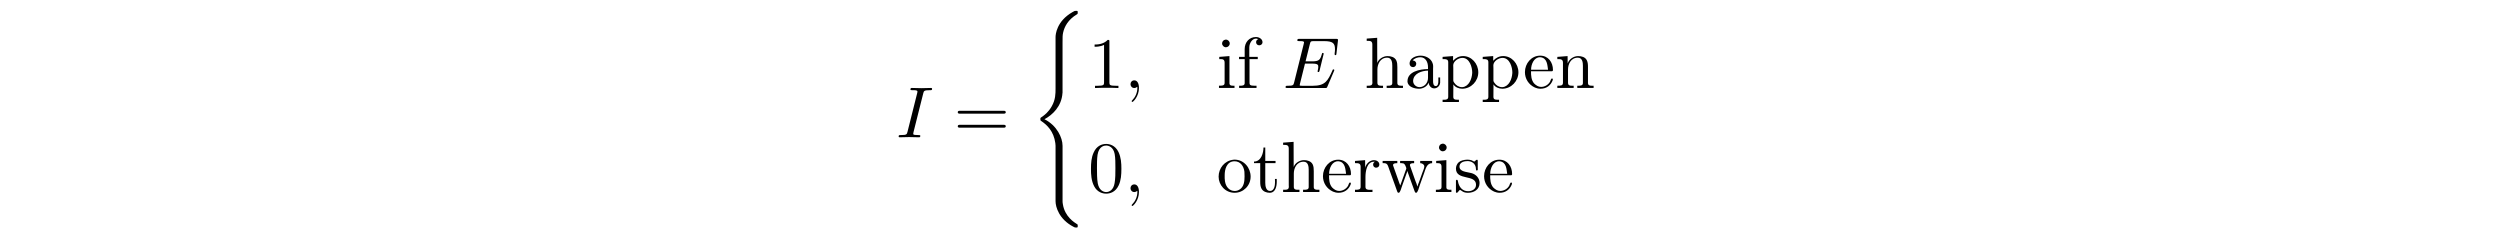 <?xml version='1.0' encoding='UTF-8'?>
<!-- This file was generated by dvisvgm 3.2.2 -->
<svg version='1.1' xmlns='http://www.w3.org/2000/svg' xmlns:xlink='http://www.w3.org/1999/xlink' width='344.711pt' height='31.884pt' viewBox='-.5 -31.384 344.711 31.884'>
<defs>
<path id='g8-97' d='m1.116-3.796c.249-.309 .687-.448 1.056-.448c.737 0 1.066 .667 1.066 1.375v.259c-1.146 0-2.829 .359-2.829 1.664v.08c.08 .767 1.046 .966 1.614 .966c.508 0 1.156-.339 1.285-.847h.01c.06 .428 .329 .797 .777 .797c.408 0 .767-.329 .817-.777v-.727h-.249v.508c0 .269-.05 .677-.359 .677c-.319 0-.369-.389-.369-.658v-1.664c0-.13 .01-.249 .01-.379c0-.966-.907-1.494-1.733-1.494c-.628 0-1.514 .309-1.514 1.106c0 .289 .209 .478 .468 .478c.279 0 .448-.219 .448-.458c0-.289-.229-.458-.498-.458zm2.122 1.395v1.006c0 .687-.478 1.235-1.126 1.275h-.04c-.468 0-.887-.369-.887-.847v-.05c.07-1.006 1.196-1.355 2.052-1.385z'/>
<path id='g8-101' d='m1.116-2.311h2.869c.11 0 .159-.07 .159-.179c0-1.056-.648-1.973-1.763-1.973c-1.225 0-2.102 1.086-2.102 2.271c0 .917 .508 1.733 1.385 2.132c.229 .1 .498 .159 .747 .159h.03c.767 0 1.405-.428 1.674-1.196c.01-.03 .01-.07 .01-.1c0-.07-.04-.12-.11-.12c-.149 0-.209 .329-.269 .438c-.249 .438-.727 .727-1.245 .727c-.369 0-.687-.209-.956-.478c-.399-.458-.428-1.106-.428-1.684zm.01-.209c0-.767 .408-1.724 1.225-1.724h.05c.976 .09 .966 1.126 1.066 1.724h-2.341z'/>
<path id='g8-102' d='m1.106-4.294h-.777v.309h.777v3.298c0 .339-.289 .369-.588 .369h-.179v.309h2.401v-.309h-.319c-.219 0-.448-.01-.568-.12c-.08-.09-.08-.219-.08-.339v-3.208h1.136v-.309h-1.166v-1.305c0-.548 .379-1.215 .917-1.215c.1 0 .239 .02 .319 .08c-.189 .05-.299 .229-.299 .418c0 .259 .199 .428 .438 .428c.259 0 .448-.199 .448-.418c0-.478-.498-.727-.907-.727c-.907 0-1.554 .707-1.554 1.674v1.066z'/>
<path id='g8-104' d='m.319-6.814v.309h.149c.369 0 .628 .04 .628 .518v5.031c0 .07 .01 .139 .01 .219c0 .379-.269 .418-.548 .418h-.239v.309h2.252v-.309h-.259c-.279 0-.518-.04-.518-.408v-1.823c0-.717 .369-1.634 1.355-1.634c.638 0 .697 .687 .697 1.116v2.381c0 .339-.289 .369-.598 .369h-.179v.309h2.252v-.309h-.249c-.269 0-.528-.04-.528-.379v-2.182c0-.329-.01-.658-.159-.956c-.239-.438-.737-.568-1.196-.568c-.578 0-1.225 .389-1.415 .946l-.01-3.467l-1.445 .11z'/>
<path id='g8-105' d='m.369-4.294v.309h.189c.289 0 .548 .04 .548 .498v2.76c0 .349-.179 .408-.777 .408v.309h2.142v-.309h-.199c-.259 0-.498-.03-.498-.349v-3.736l-1.405 .11zm.837-2.371c-.249 .03-.448 .249-.448 .518c0 .289 .249 .528 .528 .528c.269 0 .528-.219 .528-.528c0-.289-.249-.528-.528-.528c-.03 0-.05 .01-.08 .01z'/>
<path id='g8-110' d='m.319-4.294v.309h.149c.329 0 .628 .03 .628 .498v2.75c0 .408-.279 .418-.717 .418h-.06v.309h2.252v-.309h-.259c-.279 0-.518-.04-.518-.408v-1.823c0-.717 .369-1.634 1.355-1.634c.638 0 .697 .687 .697 1.116v2.381c0 .339-.289 .369-.598 .369h-.179v.309h2.252v-.309h-.249c-.269 0-.528-.04-.528-.379v-2.182c0-.329-.01-.667-.169-.966c-.229-.438-.737-.558-1.196-.558c-.608 0-1.235 .418-1.435 1.016l-.01-1.016l-1.415 .11z'/>
<path id='g8-111' d='m2.341-4.463c-1.255 .13-2.062 1.186-2.062 2.341c0 1.126 .887 2.222 2.212 2.222c1.196 0 2.202-.976 2.202-2.232c0-1.186-.897-2.341-2.222-2.341c-.04 0-.09 .01-.13 .01zm-1.225 2.57v-.438c0-.757 .239-1.913 1.365-1.913c.807 0 1.265 .677 1.355 1.435c.02 .219 .02 .428 .02 .648c0 .648-.07 1.455-.707 1.823c-.199 .13-.418 .189-.648 .189c-.727 0-1.235-.568-1.345-1.345c-.02-.13-.02-.269-.04-.399z'/>
<path id='g8-112' d='m.269-4.294v.309h.189c.299 0 .588 .03 .588 .428v4.772c0 .359-.259 .399-.548 .399h-.229v.309h2.252v-.309h-.239c-.299 0-.538-.04-.538-.399l.01-1.724c.229 .408 .787 .608 1.215 .608c1.235 0 2.222-1.056 2.222-2.262c0-1.196-.927-2.242-2.092-2.242c-.548 0-1.026 .239-1.385 .648v-.648l-1.445 .11zm4.075 2.311c-.05 .727-.438 1.773-1.345 1.863h-.06c-.428 0-.817-.239-1.056-.598c-.08-.11-.139-.209-.139-.349v-1.674c0-.13-.01-.259-.01-.389c0-.528 .677-1.026 1.265-1.026c1.006 0 1.355 1.305 1.355 2.012c0 .05 0 .11-.01 .159z'/>
<path id='g8-114' d='m.269-4.294v.309h.149c.329 0 .628 .03 .628 .498v2.75c0 .408-.279 .418-.717 .418h-.06v.309h2.411v-.309c-.12 0-.259 .01-.379 .01c-.319 0-.588-.05-.588-.418v-1.325c0-.847 .199-2.132 1.176-2.132c.04 0 .07 0 .11 .01v.01c-.149 .06-.229 .219-.229 .379c0 .229 .149 .389 .379 .428c.289 0 .478-.179 .478-.428c0-.399-.379-.618-.737-.618c-.588 0-1.116 .528-1.215 1.066l-.01-1.066l-1.395 .11z'/>
<path id='g8-115' d='m1.753-4.463c-.369 .04-.757 .11-1.046 .359c-.239 .209-.379 .548-.379 .867c0 1.704 2.77 .737 2.77 2.232c0 .608-.548 .887-1.096 .887c-.757 0-1.265-.538-1.405-1.395c-.02-.09-.03-.179-.149-.179c-.08 0-.12 .06-.12 .13v1.574c.01 .05 .04 .08 .09 .09h.02c.159 0 .319-.369 .438-.399h.01c.08 0 .349 .249 .558 .319c.169 .06 .349 .08 .528 .08c.827 0 1.614-.438 1.614-1.355c0-.658-.478-1.196-1.136-1.365c-.618-.169-1.634-.169-1.634-.897c0-.608 .667-.757 1.106-.757c.488 0 1.166 .269 1.166 1.126c0 .09 .01 .169 .12 .169c.1 0 .139-.08 .139-.179c0-.05-.01-.1-.01-.139v-1.026c0-.06-.03-.139-.11-.139c-.159 0-.259 .249-.369 .249h-.01c-.08 0-.239-.13-.359-.169c-.179-.06-.379-.09-.568-.09c-.06 0-.11 .01-.169 .01z'/>
<path id='g8-116' d='m1.484-6.137c0 .687-.289 1.933-1.305 1.933v.219h.857v2.57c0 .329 .02 .658 .179 .946c.219 .399 .687 .568 1.126 .568c.817 0 .976-.917 .976-1.544v-.369h-.249c0 .149 .01 .299 .01 .458c0 .438-.1 1.205-.687 1.205c-.568 0-.658-.687-.658-1.136v-2.7h1.415v-.309h-1.415v-1.843h-.249z'/>
<path id='g8-119' d='m.179-4.294v.309h.149c.518 0 .538 .219 .787 .927c.249 .687 .508 1.375 .747 2.062l.299 .837c.04 .11 .07 .249 .209 .259h.02c.219 0 .359-.667 .488-.996c.179-.528 .369-1.056 .568-1.584c.05-.139 .11-.279 .139-.418h.01c.03 .139 .09 .279 .139 .418l.289 .807c.179 .518 .379 1.026 .558 1.544c.04 .11 .08 .229 .219 .229c.219 0 .389-.707 .508-1.066l.568-1.584c.229-.628 .369-1.435 1.126-1.435v-.309h-1.644v.309c.259 .01 .538 .149 .568 .428c0 .279-.169 .598-.259 .857c-.159 .428-.309 .857-.458 1.285c-.08 .209-.179 .428-.229 .648h-.01c-.05-.239-.179-.538-.279-.787c-.229-.648-.468-1.285-.687-1.943c-.03-.07-.06-.149-.06-.229v-.04c.05-.219 .379-.219 .578-.219v-.309h-1.933v.309h.179c.389 0 .478 .149 .608 .488c.02 .07 .07 .159 .07 .239c-.01 .09-.06 .189-.09 .269l-.568 1.584c-.06 .169-.11 .339-.179 .498c-.12-.259-.199-.548-.299-.817c-.149-.428-.309-.857-.458-1.285l-.179-.508c-.02-.06-.06-.13-.06-.199c0-.259 .369-.269 .588-.269v-.309h-2.022z'/>
<path id='g17-40' d='m4.493 18.202c0-1.096-.757-2.78-2.491-3.656c1.076-.578 2.361-1.743 2.481-3.606l.01-.06v-6.904c0-.817 0-.996 .08-1.375c.179-.797 .658-1.783 1.923-2.531c.08-.05 .09-.06 .09-.239c0-.219-.01-.229-.229-.229c-.179 0-.199 0-.468 .159c-2.232 1.265-2.361 3.118-2.361 3.467v7.083c0 .717 0 1.524-.518 2.441c-.458 .817-.996 1.225-1.425 1.514c-.139 .09-.149 .1-.149 .269c0 .179 .01 .189 .09 .239c.847 .558 1.753 1.445 1.973 3.068c.03 .219 .03 .239 .03 .359v7.651c0 .807 .498 2.481 2.421 3.497c.229 .13 .249 .13 .408 .13c.219 0 .229-.01 .229-.229c0-.179-.01-.189-.05-.209c-.428-.269-1.733-1.056-2.002-2.79c-.04-.259-.04-.279-.04-.408v-7.641z'/>
<path id='g15-48' d='m4.583-3.188c0-.797-.05-1.594-.399-2.331c-.458-.956-1.275-1.116-1.694-1.116c-.598 0-1.325 .259-1.733 1.186c-.319 .687-.369 1.465-.369 2.262c0 .747 .04 1.644 .448 2.401c.428 .807 1.156 1.006 1.644 1.006c.538 0 1.295-.209 1.733-1.156c.319-.687 .369-1.465 .369-2.252zm-2.102 3.188c-.389 0-.976-.249-1.156-1.205c-.11-.598-.11-1.514-.11-2.102c0-.638 0-1.295 .08-1.833c.189-1.186 .936-1.275 1.186-1.275c.329 0 .986 .179 1.176 1.166c.1 .558 .1 1.315 .1 1.943c0 .747 0 1.425-.11 2.062c-.149 .946-.717 1.245-1.166 1.245z'/>
<path id='g15-49' d='m2.929-6.376c0-.239 0-.259-.229-.259c-.618 .638-1.494 .638-1.813 .638v.309c.199 0 .787 0 1.305-.259v5.161c0 .359-.03 .478-.927 .478h-.319v.309c.349-.03 1.215-.03 1.614-.03s1.265 0 1.614 .03v-.309h-.319c-.897 0-.927-.11-.927-.478v-5.589z'/>
<path id='g15-61' d='m6.844-3.258c.149 0 .339 0 .339-.199s-.189-.199-.329-.199h-5.968c-.139 0-.329 0-.329 .199s.189 .199 .339 .199h5.948zm.01 1.933c.139 0 .329 0 .329-.199s-.189-.199-.339-.199h-5.948c-.149 0-.339 0-.339 .199s.189 .199 .329 .199h5.968z'/>
<path id='g12-59' d='m2.022-.01c0-.658-.249-1.046-.638-1.046c-.329 0-.528 .249-.528 .528c0 .269 .199 .528 .528 .528c.12 0 .249-.04 .349-.13c.03-.02 .04-.03 .05-.03s.02 .01 .02 .149c0 .737-.349 1.335-.677 1.664c-.11 .11-.11 .13-.11 .159c0 .07 .05 .11 .1 .11c.11 0 .907-.767 .907-1.933z'/>
<path id='g12-69' d='m7.054-2.321c.02-.05 .05-.12 .05-.139c0-.01 0-.11-.12-.11c-.09 0-.11 .06-.13 .12c-.648 1.474-1.016 2.142-2.72 2.142h-1.455c-.139 0-.159 0-.219-.01c-.1-.01-.13-.02-.13-.1c0-.03 0-.05 .05-.229l.677-2.72h.986c.847 0 .847 .209 .847 .458c0 .07 0 .189-.07 .488c-.02 .05-.03 .08-.03 .11c0 .05 .04 .11 .13 .11c.08 0 .11-.05 .149-.199l.568-2.331c0-.06-.05-.11-.12-.11c-.09 0-.11 .06-.139 .179c-.209 .757-.389 .986-1.305 .986h-.936l.598-2.401c.09-.349 .1-.389 .538-.389h1.405c1.215 0 1.514 .289 1.514 1.106c0 .239 0 .259-.04 .528c0 .06-.01 .13-.01 .179s.03 .12 .12 .12c.11 0 .12-.06 .139-.249l.199-1.724c.03-.269-.02-.269-.269-.269h-5.031c-.199 0-.299 0-.299 .199c0 .11 .09 .11 .279 .11c.369 0 .648 0 .648 .179c0 .04 0 .06-.05 .239l-1.315 5.27c-.1 .389-.12 .468-.907 .468c-.169 0-.279 0-.279 .189c0 .12 .09 .12 .279 .12h5.171c.229 0 .239-.01 .309-.169l.917-2.152z'/>
<path id='g12-73' d='m3.726-6.037c.09-.359 .12-.458 .907-.458c.239 0 .319 0 .319-.189c0-.12-.11-.12-.149-.12c-.289 0-1.026 .03-1.315 .03c-.299 0-1.026-.03-1.325-.03c-.07 0-.199 0-.199 .199c0 .11 .09 .11 .279 .11c.418 0 .687 0 .687 .189c0 .05 0 .07-.02 .159l-1.345 5.37c-.09 .369-.12 .468-.907 .468c-.229 0-.319 0-.319 .199c0 .11 .12 .11 .149 .11c.289 0 1.016-.03 1.305-.03c.299 0 1.036 .03 1.335 .03c.08 0 .199 0 .199-.189c0-.12-.08-.12-.299-.12c-.179 0-.229 0-.428-.02c-.209-.02-.249-.06-.249-.169c0-.08 .02-.159 .04-.229l1.335-5.31z'/>
</defs>
<g id='page481'>
<use x='123.07' y='-12.453' xlink:href='#g12-73'/>
<use x='130.999' y='-12.453' xlink:href='#g15-61'/>
<use x='141.515' y='-29.49' xlink:href='#g17-40'/>
<use x='149.54' y='-19.248' xlink:href='#g15-49'/>
<use x='154.522' y='-19.248' xlink:href='#g12-59'/>
<use x='167.249' y='-19.248' xlink:href='#g8-105'/>
<use x='170.016' y='-19.248' xlink:href='#g8-102'/>
<use x='176.379' y='-19.248' xlink:href='#g12-69'/>
<use x='187.628' y='-19.248' xlink:href='#g8-104'/>
<use x='193.162' y='-19.248' xlink:href='#g8-97'/>
<use x='198.142' y='-19.248' xlink:href='#g8-112'/>
<use x='203.675' y='-19.248' xlink:href='#g8-112'/>
<use x='209.485' y='-19.248' xlink:href='#g8-101'/>
<use x='213.912' y='-19.248' xlink:href='#g8-110'/>
<use x='149.54' y='-4.902' xlink:href='#g15-48'/>
<use x='154.522' y='-4.902' xlink:href='#g12-59'/>
<use x='167.249' y='-4.902' xlink:href='#g8-111'/>
<use x='172.229' y='-4.902' xlink:href='#g8-116'/>
<use x='176.103' y='-4.902' xlink:href='#g8-104'/>
<use x='181.636' y='-4.902' xlink:href='#g8-101'/>
<use x='186.063' y='-4.902' xlink:href='#g8-114'/>
<use x='189.964' y='-4.902' xlink:href='#g8-119'/>
<use x='197.158' y='-4.902' xlink:href='#g8-105'/>
<use x='199.924' y='-4.902' xlink:href='#g8-115'/>
<use x='203.853' y='-4.902' xlink:href='#g8-101'/>
</g>
</svg>